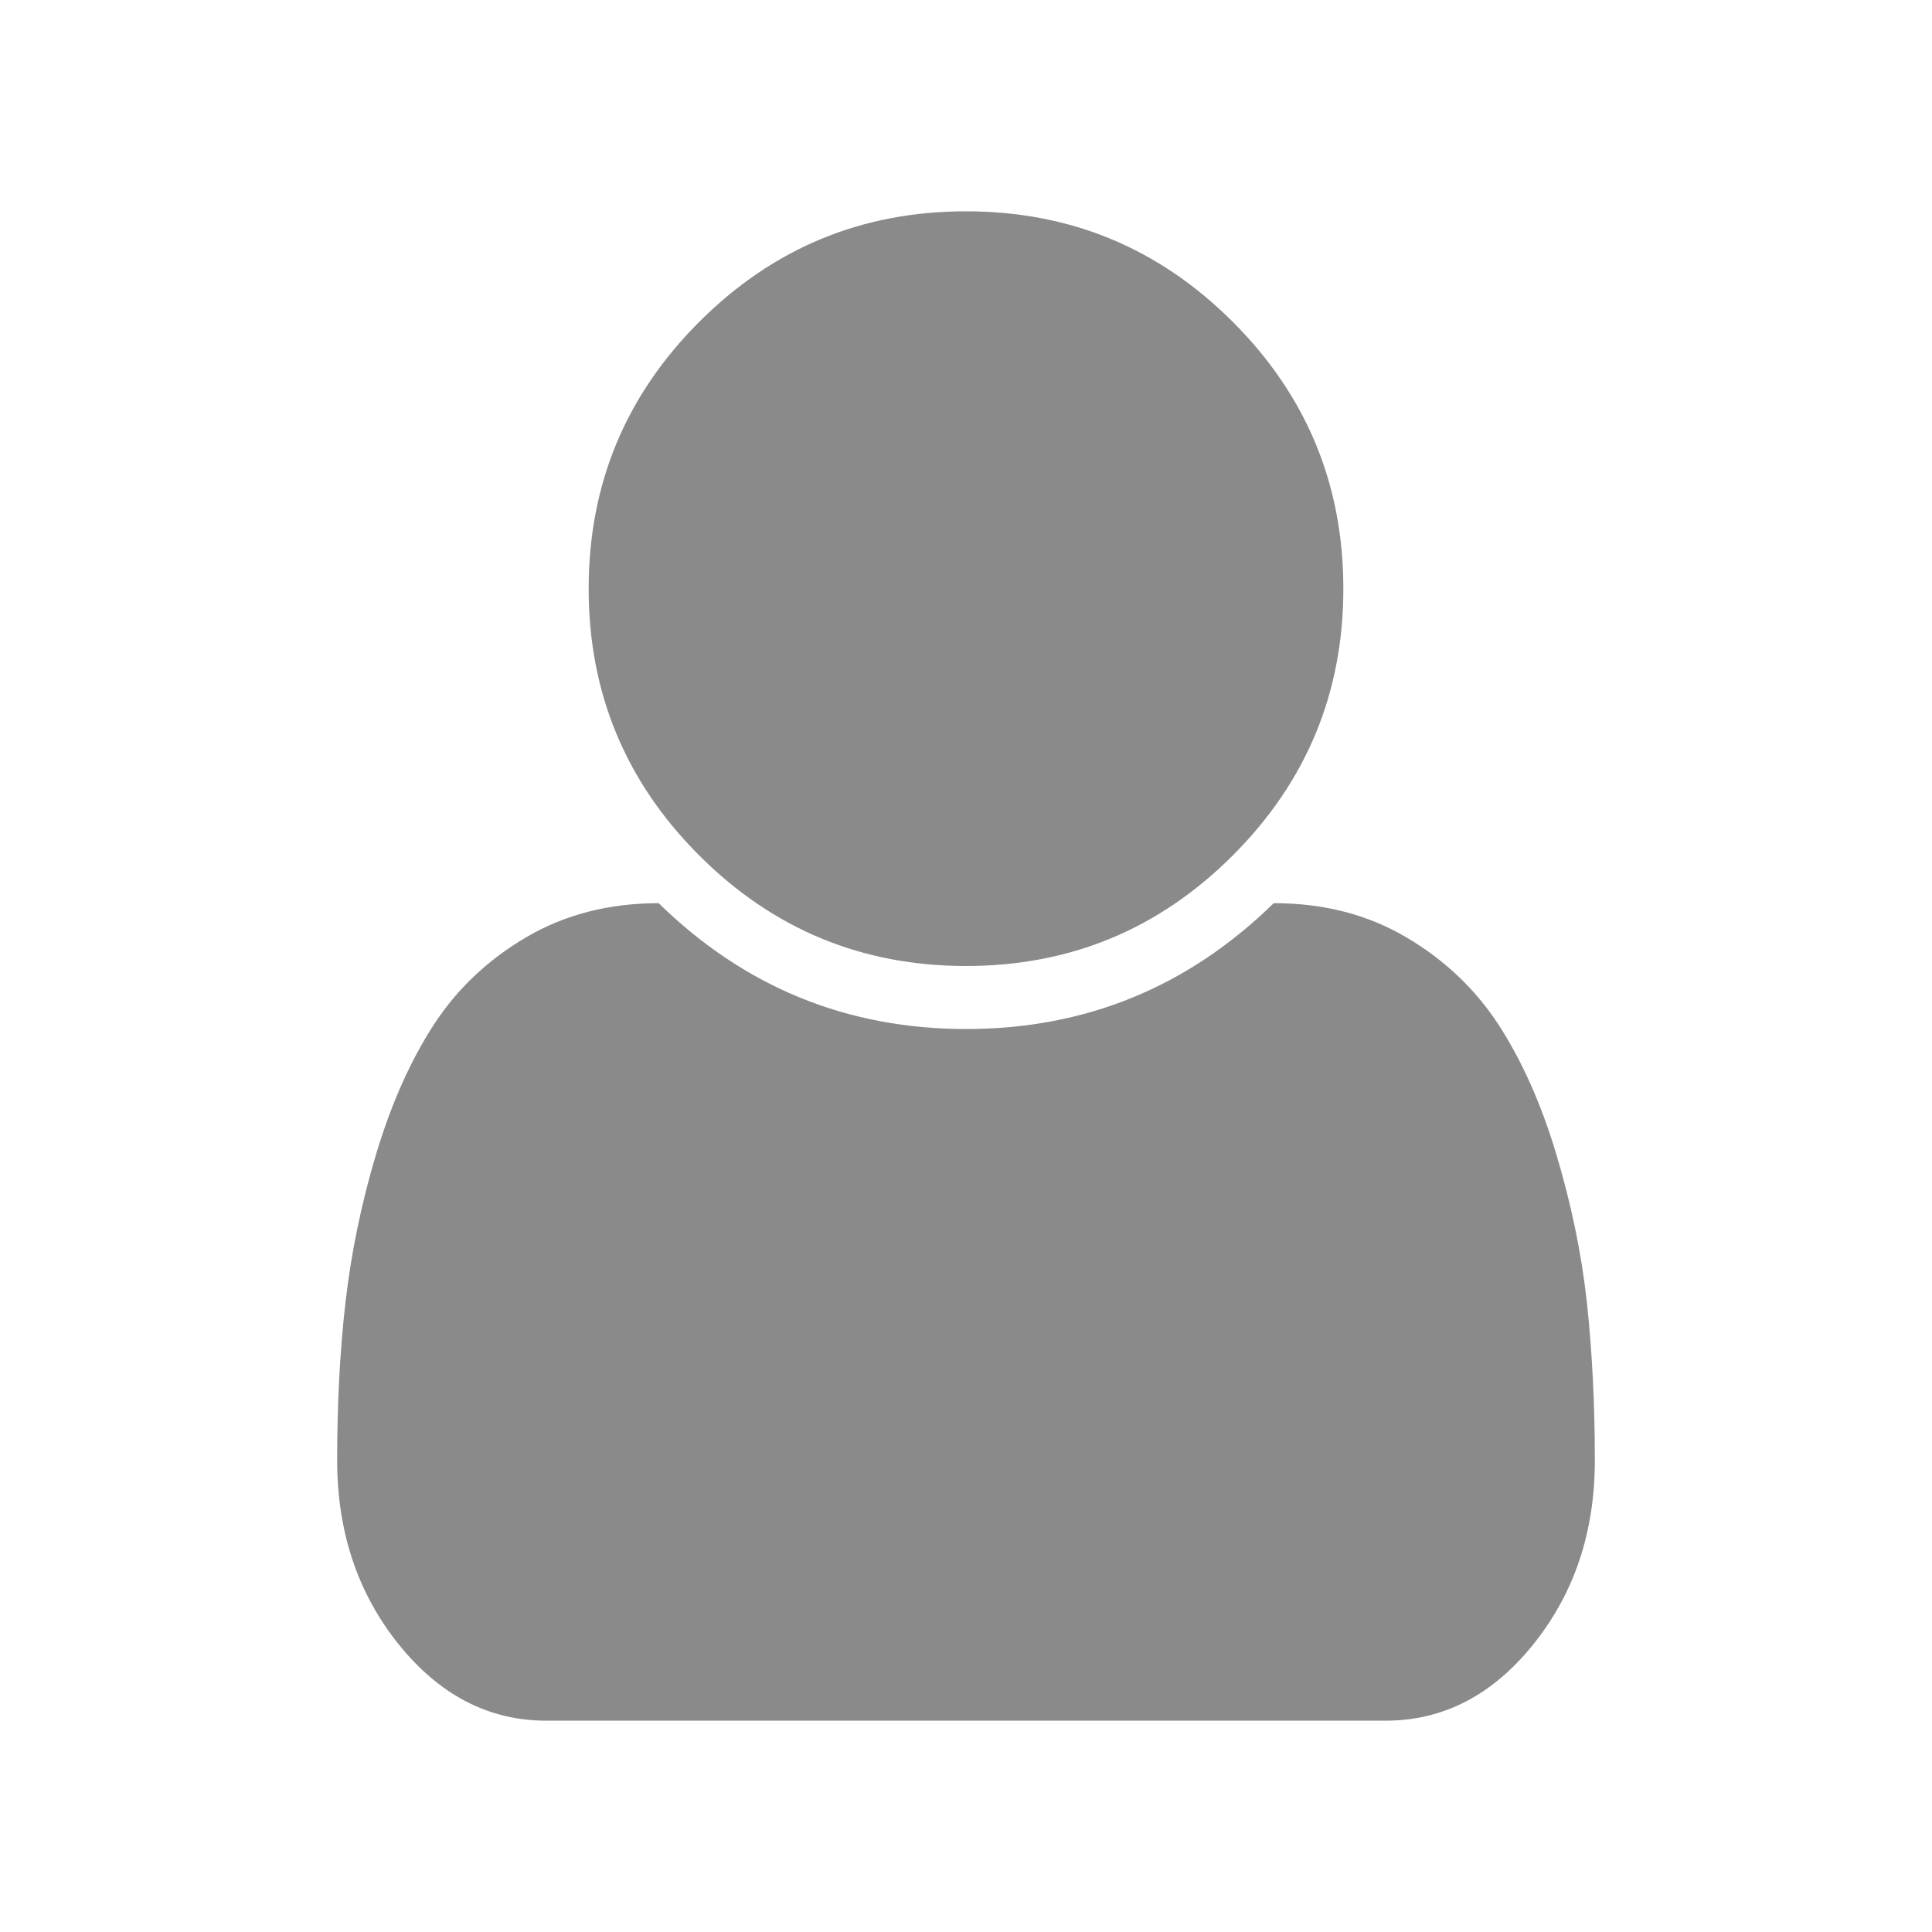 <?xml version="1.0" standalone="no"?><!DOCTYPE svg PUBLIC "-//W3C//DTD SVG 1.1//EN" "http://www.w3.org/Graphics/SVG/1.1/DTD/svg11.dtd"><svg t="1558516719373" class="icon" style="" viewBox="0 0 1024 1024" version="1.1" xmlns="http://www.w3.org/2000/svg" p-id="9214" xmlns:xlink="http://www.w3.org/1999/xlink" width="200" height="200"><defs><style type="text/css"></style></defs><path d="M845.3 774c0 37.9-10.8 70.3-32.5 97.4S764.9 912 734.4 912H289.6c-30.6 0-56.7-13.6-78.4-40.6-21.7-27.1-32.5-59.6-32.5-97.4 0-29.5 1.4-57.4 4.4-83.6 3-26.2 8.4-52.6 16.4-79.2 8-26.5 18.2-49.3 30.5-68.2s28.7-34.4 49-46.3c20.3-11.9 43.7-18 70.1-18 45.5 44.5 99.8 66.7 163 66.7s117.5-22.2 163-66.7c26.4 0 49.7 6 70.1 18 20.3 11.9 36.6 27.4 49 46.3 12.3 19 22.5 41.6 30.5 68.2 8 26.5 13.5 52.9 16.4 79.2 2.8 26.2 4.2 54.1 4.2 83.6zM653.4 170.6C692.5 209.7 712 256.8 712 312s-19.5 102.3-58.6 141.4S567.2 512 512 512s-102.3-19.5-141.4-58.6S312 367.2 312 312s19.5-102.3 58.6-141.4S456.8 112 512 112s102.3 19.5 141.4 58.6z" p-id="9215" fill="#8a8a8a"></path></svg>